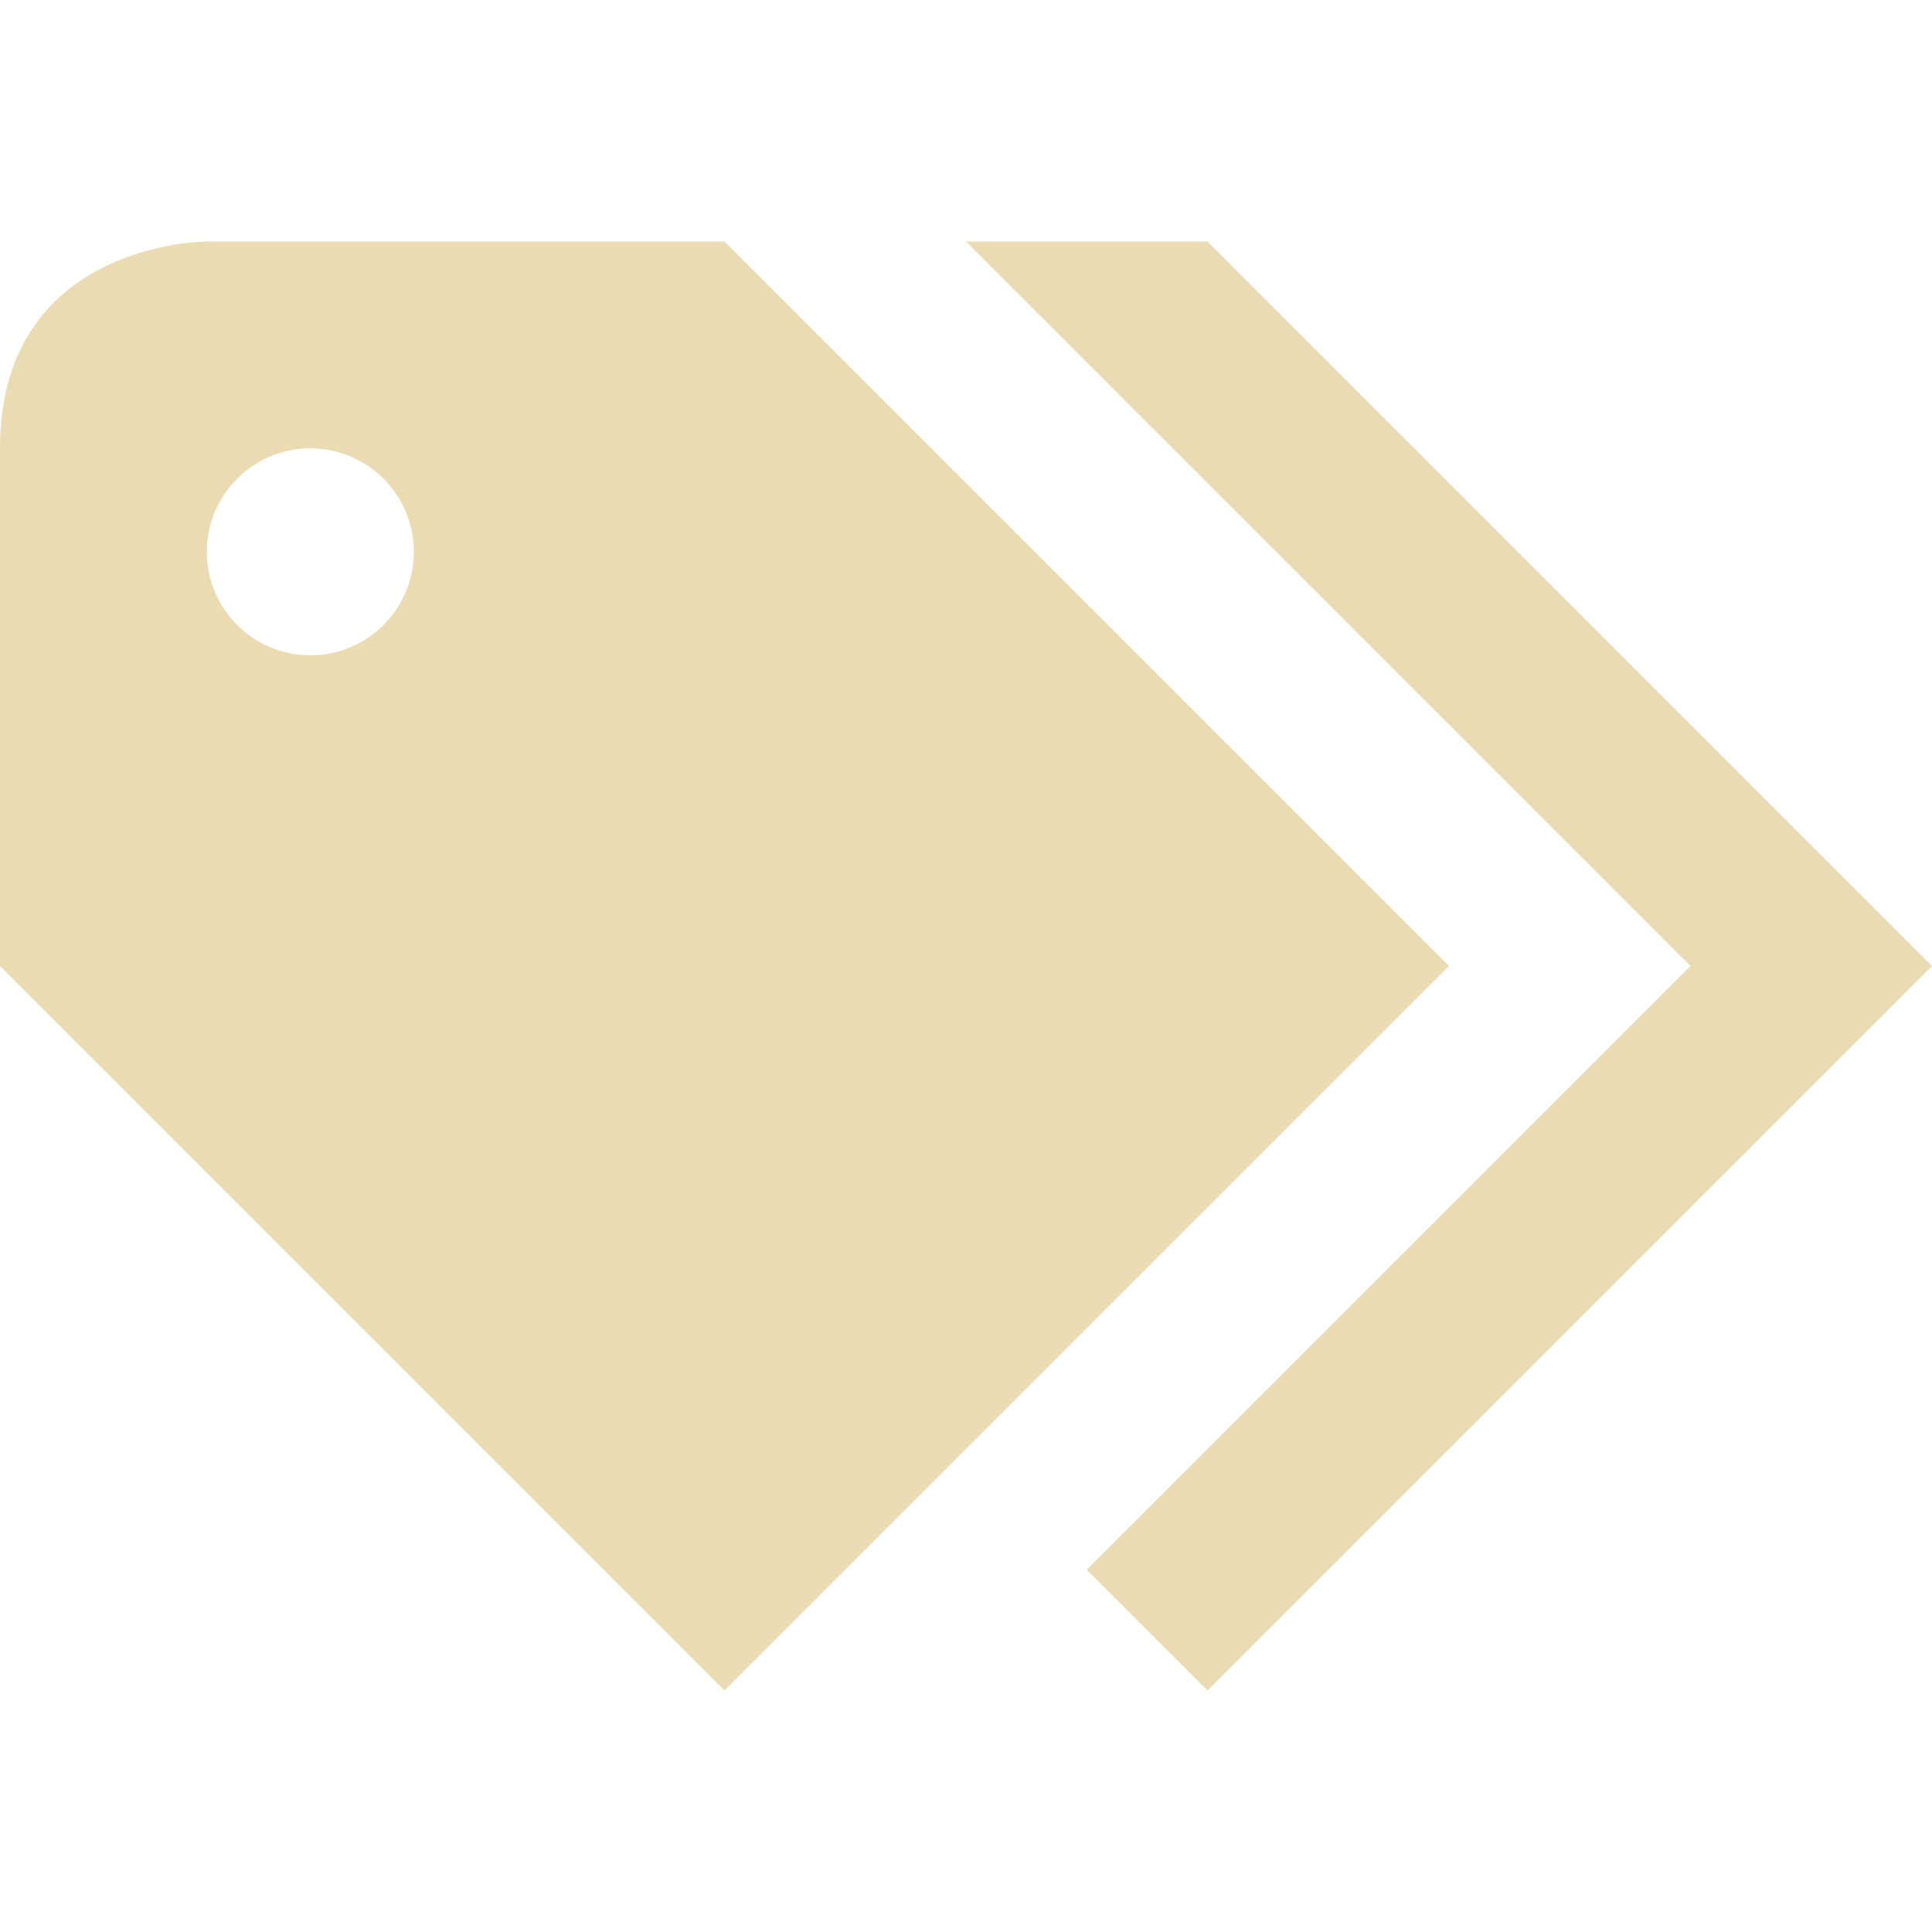 <svg width="16" height="16" version="1.1" xmlns="http://www.w3.org/2000/svg">
  <defs>
    <style type="text/css">.ColorScheme-Text { color:#ebdbb2; } .ColorScheme-Highlight { color:#458588; }</style>
  </defs>
  <path class="ColorScheme-Text" d="m1.713 2s-1.713-9.259e-4 -1.713 1.713v4.287l6 6 6-6-6-6h-4.287zm6.287 0 6 6-5 5 1 1 6-6-6-6h-2zm-5.43 1.713c0.473 0 0.857 0.384 0.857 0.857 0 0.473-0.384 0.857-0.857 0.857-0.473 0-0.857-0.384-0.857-0.857 0-0.473 0.384-0.857 0.857-0.857z" fill="currentColor"/>
</svg>
